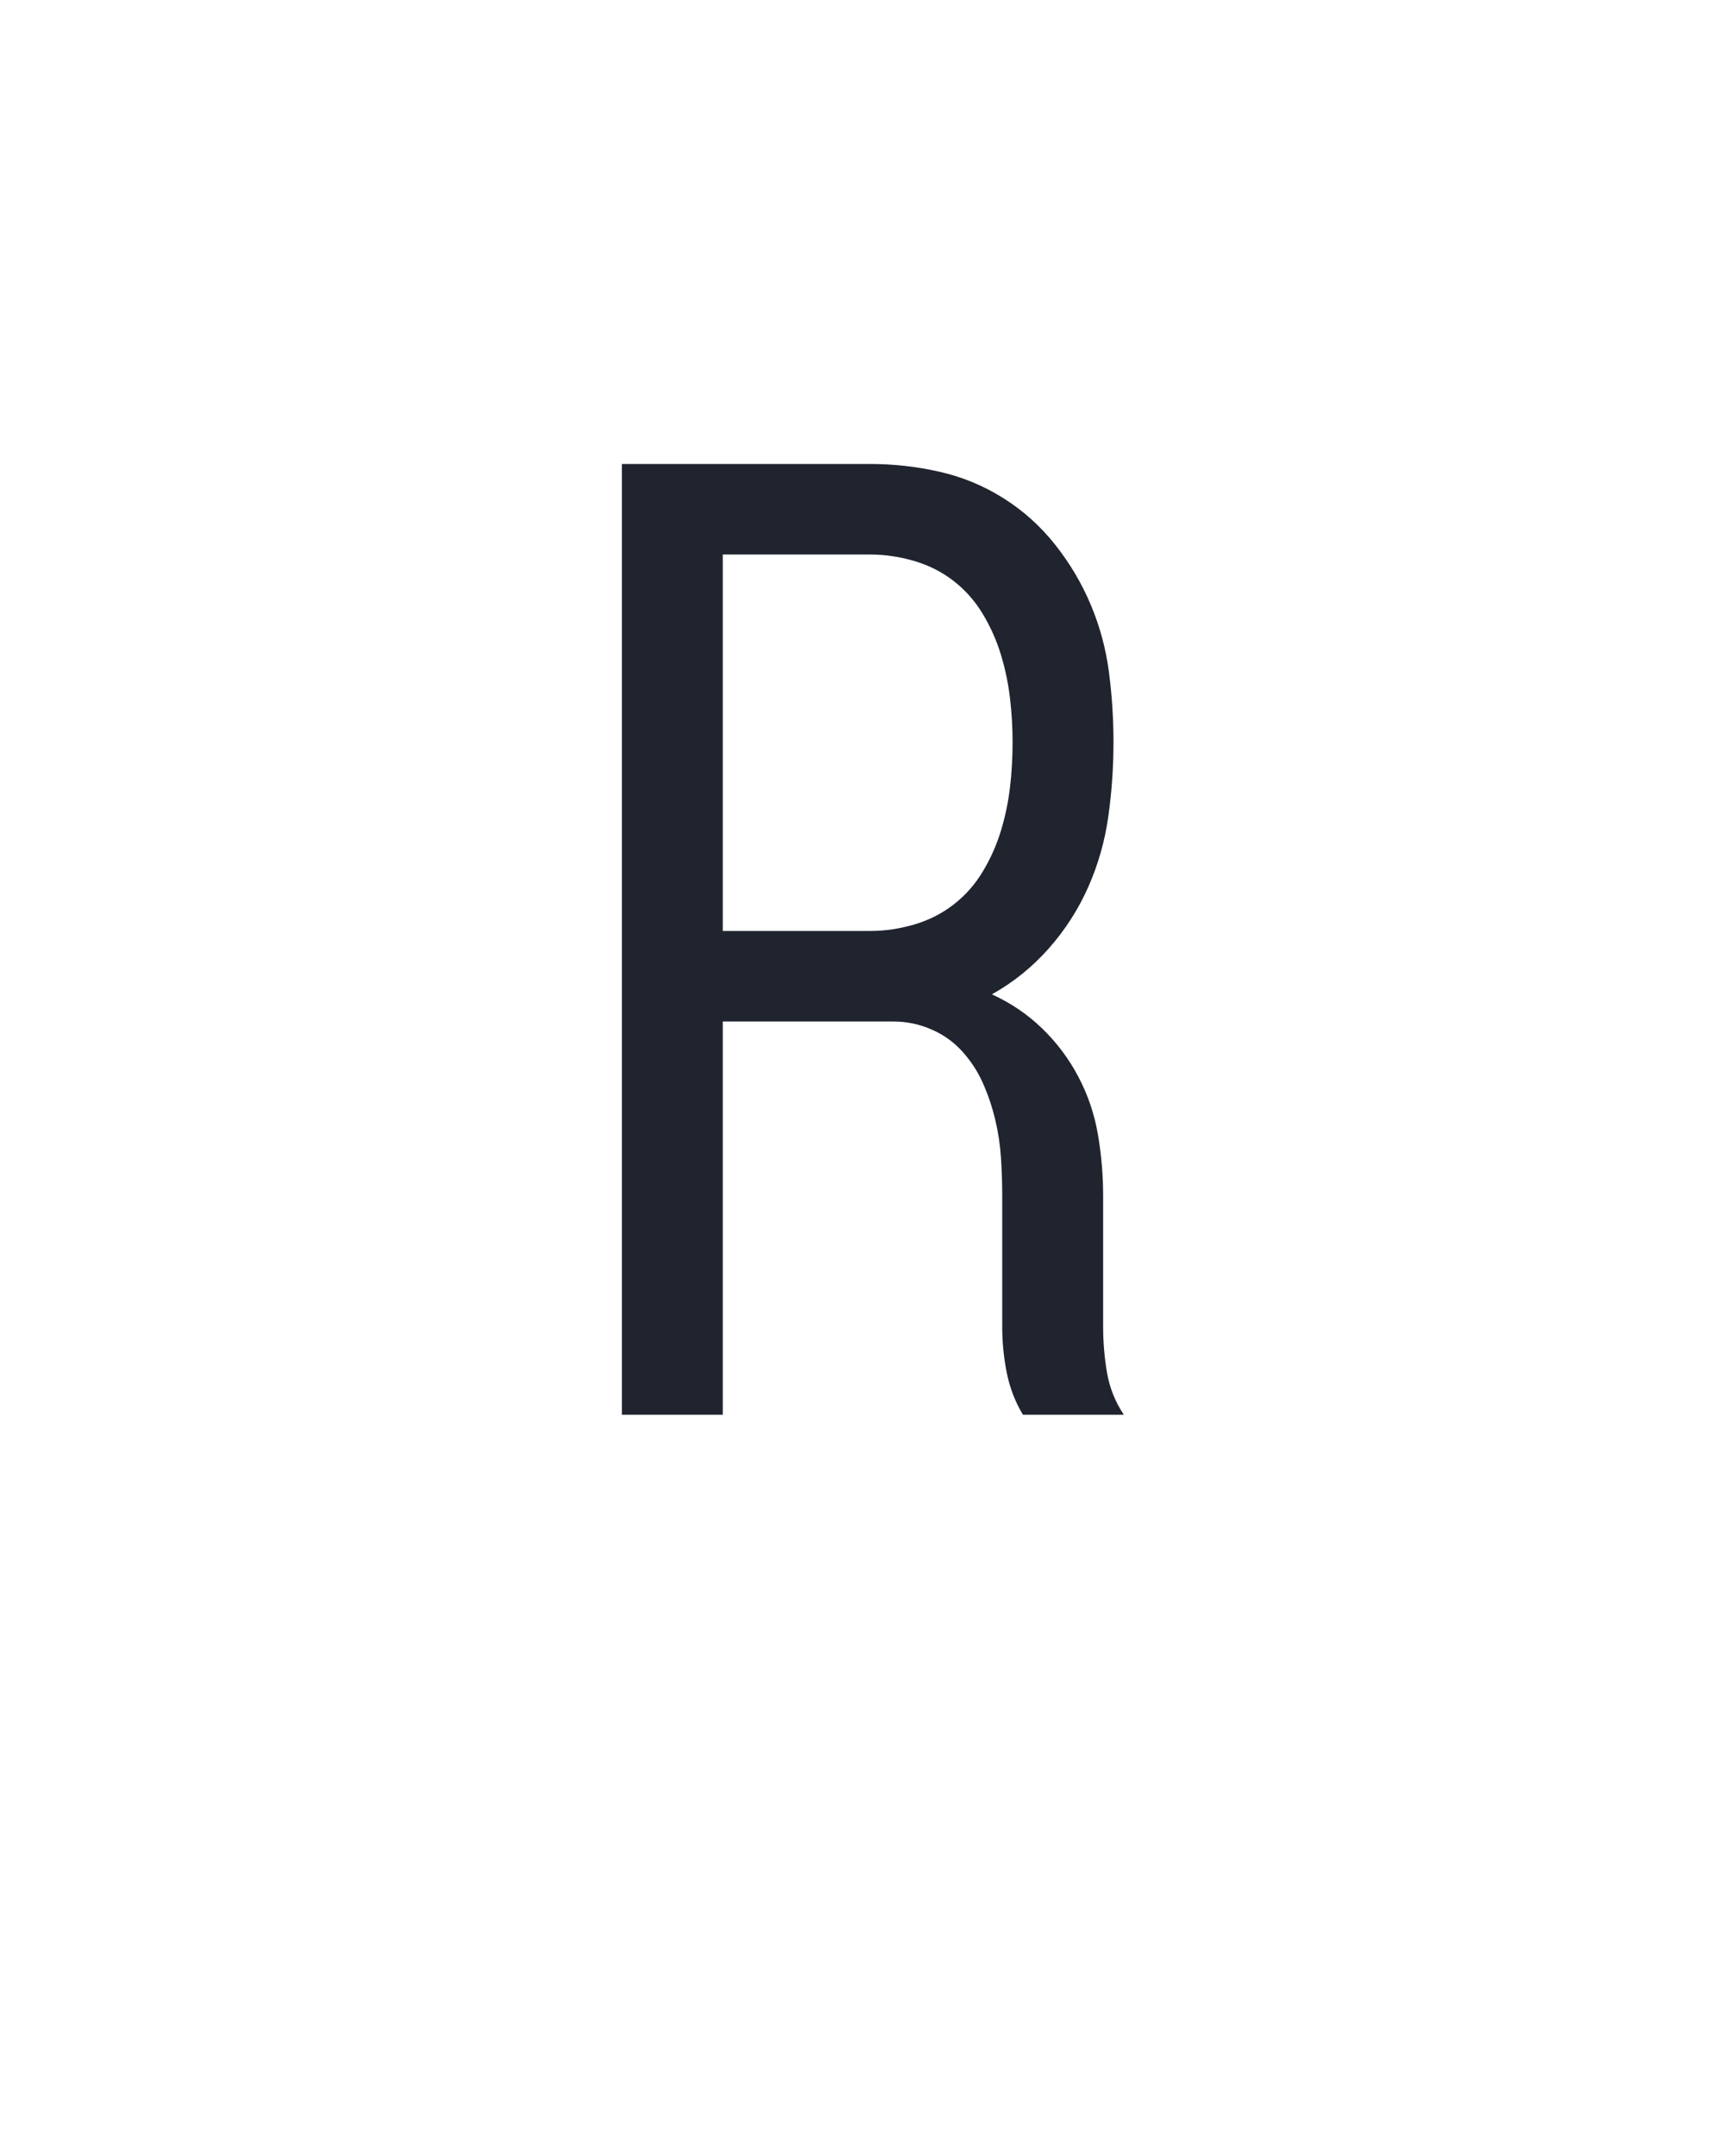 <?xml version="1.0" encoding="UTF-8" standalone="no"?>
<svg xmlns='http://www.w3.org/2000/svg' height="160" viewBox="0 0 128 160" width="128"><defs><path d="M 64 0 L 64 -735 L 256 -735 Q 283 -735 309.5 -729 Q 336 -723 359 -708.5 Q 382 -694 399 -672.5 Q 416 -651 426.5 -626 Q 437 -601 440.5 -574 Q 444 -547 444 -520 Q 444 -491 440 -462.5 Q 436 -434 424.5 -408 Q 413 -382 394 -360.5 Q 375 -339 350 -325 Q 372 -315 389 -298.5 Q 406 -282 417 -261 Q 428 -240 432 -216.5 Q 436 -193 436 -169 L 436 -68 Q 436 -50 439 -32.5 Q 442 -15 452 0 L 374 0 Q 365 -15 361.5 -32.5 Q 358 -50 358 -68 L 358 -169 Q 358 -184 357 -199 Q 356 -214 352.5 -228.5 Q 349 -243 343 -256.5 Q 337 -270 327 -281 Q 317 -292 303 -298 Q 289 -304 274 -304 L 142 -304 L 142 0 Z M 256 -374 Q 273 -374 290 -379 Q 307 -384 320.5 -394.5 Q 334 -405 343 -420 Q 352 -435 357 -451.5 Q 362 -468 364 -485 Q 366 -502 366 -520 Q 366 -537 364 -554 Q 362 -571 357 -587.5 Q 352 -604 343 -619 Q 334 -634 320.5 -644.5 Q 307 -655 290 -660 Q 273 -665 256 -665 L 142 -665 L 142 -374 Z " id="path1"/></defs><g><g data-source-text="R" fill="#20242e" transform="translate(40 104.992) rotate(0) scale(0.096)"><use href="#path1" transform="translate(0 0)"/></g></g></svg>